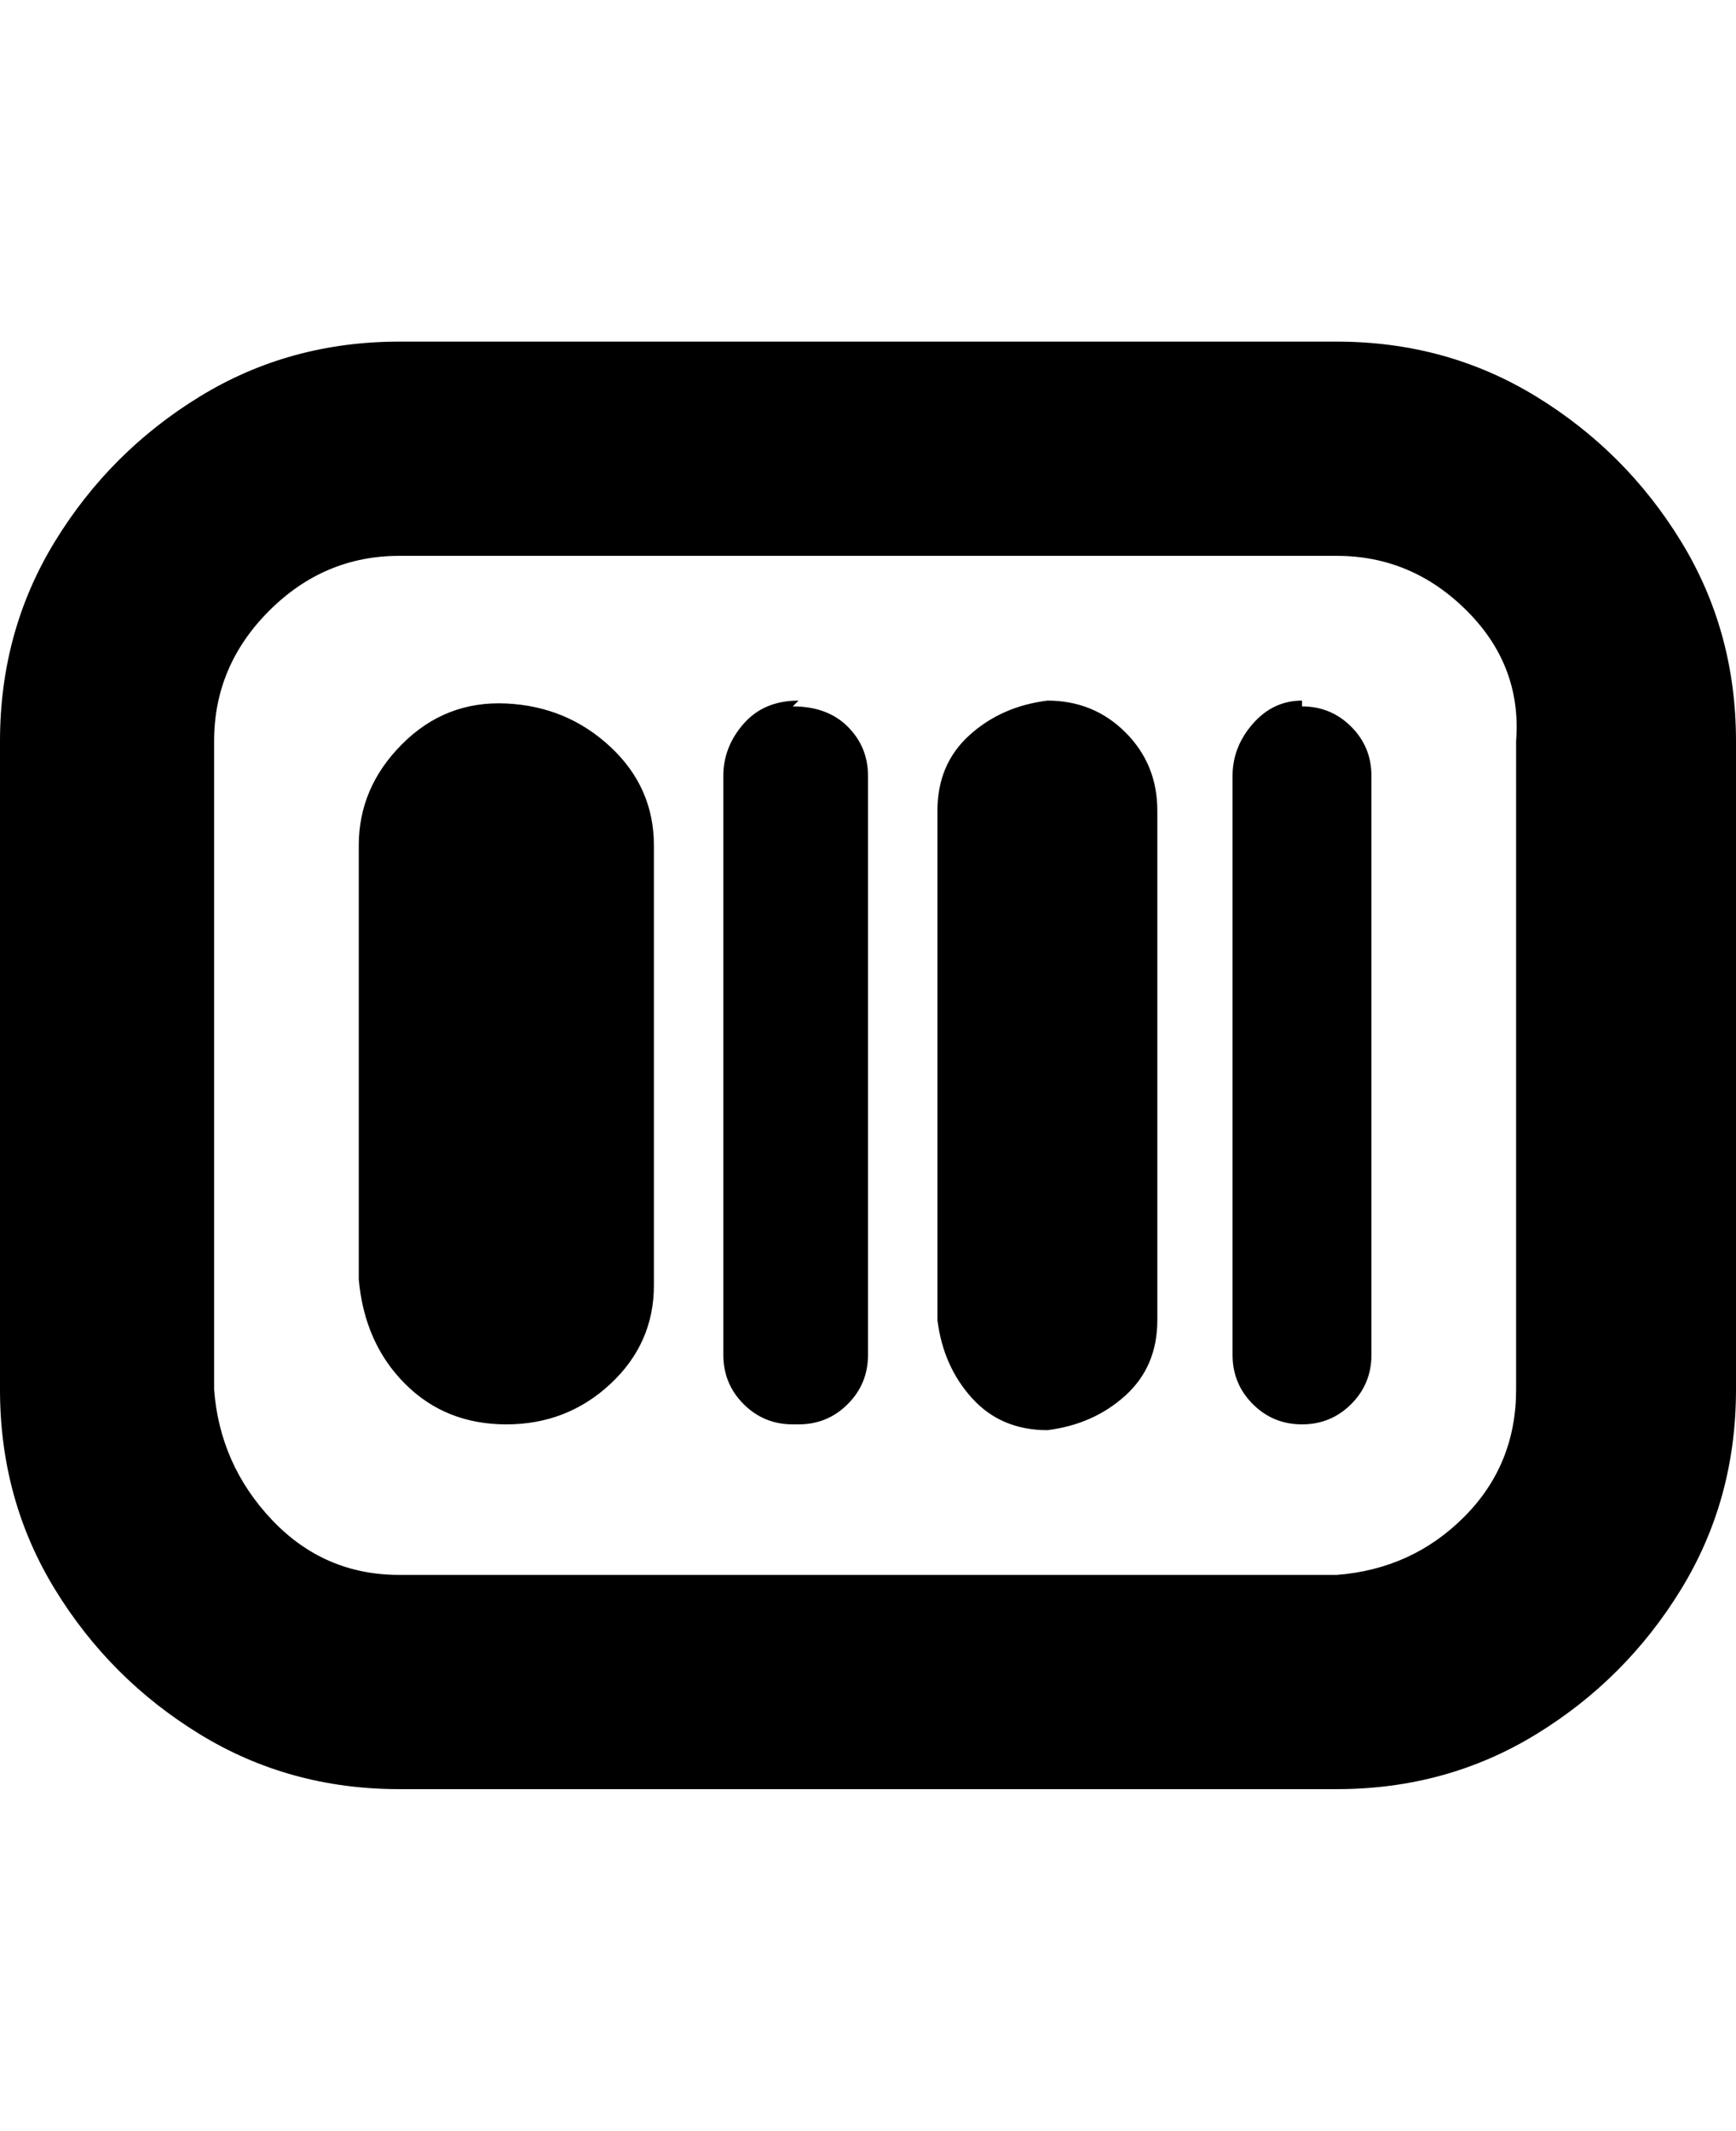 <svg viewBox="0 0 300 368" xmlns="http://www.w3.org/2000/svg"><path d="M231 309H69q-19 0-34.5-9.5t-25-25Q0 259 0 240V128q0-19 9.5-34.5t25-25Q50 59 69 59h162q19 0 34.5 9.5t25 25Q300 109 300 128v112q0 19-9.5 34.5t-25 25Q250 309 231 309zM69 96q-13 0-22.5 9.5T37 128v112q1 13 10 22.5t22 9.5h162q13-1 22-10t9-22V128q1-13-8.5-22.5T231 96H69zm44 125v-75q0-10-7.5-17t-18-7.5q-10.5-.5-18 7T62 146v75q1 11 8 18t17.5 7q10.5 0 18-7t7.5-17v-1zm68-100q-8 1-13.5 6t-5.5 13v88q1 8 6 13.5t13 5.5q8-1 13.5-6t5.5-13v-88q0-8-5.5-13.5T181 121zm44 0q-5 0-8.5 4t-3.5 9v100q0 5 3.5 8.5t8.5 3.5q5 0 8.5-3.5t3.5-8.5V134q0-5-3.5-8.5T225 122v-1zm-87 0q-6 0-9.5 4t-3.5 9v100q0 5 3.5 8.5t8.5 3.5h1q5 0 8.5-3.5t3.5-8.5V134q0-5-3.5-8.5T137 122l1-1z"/></svg>